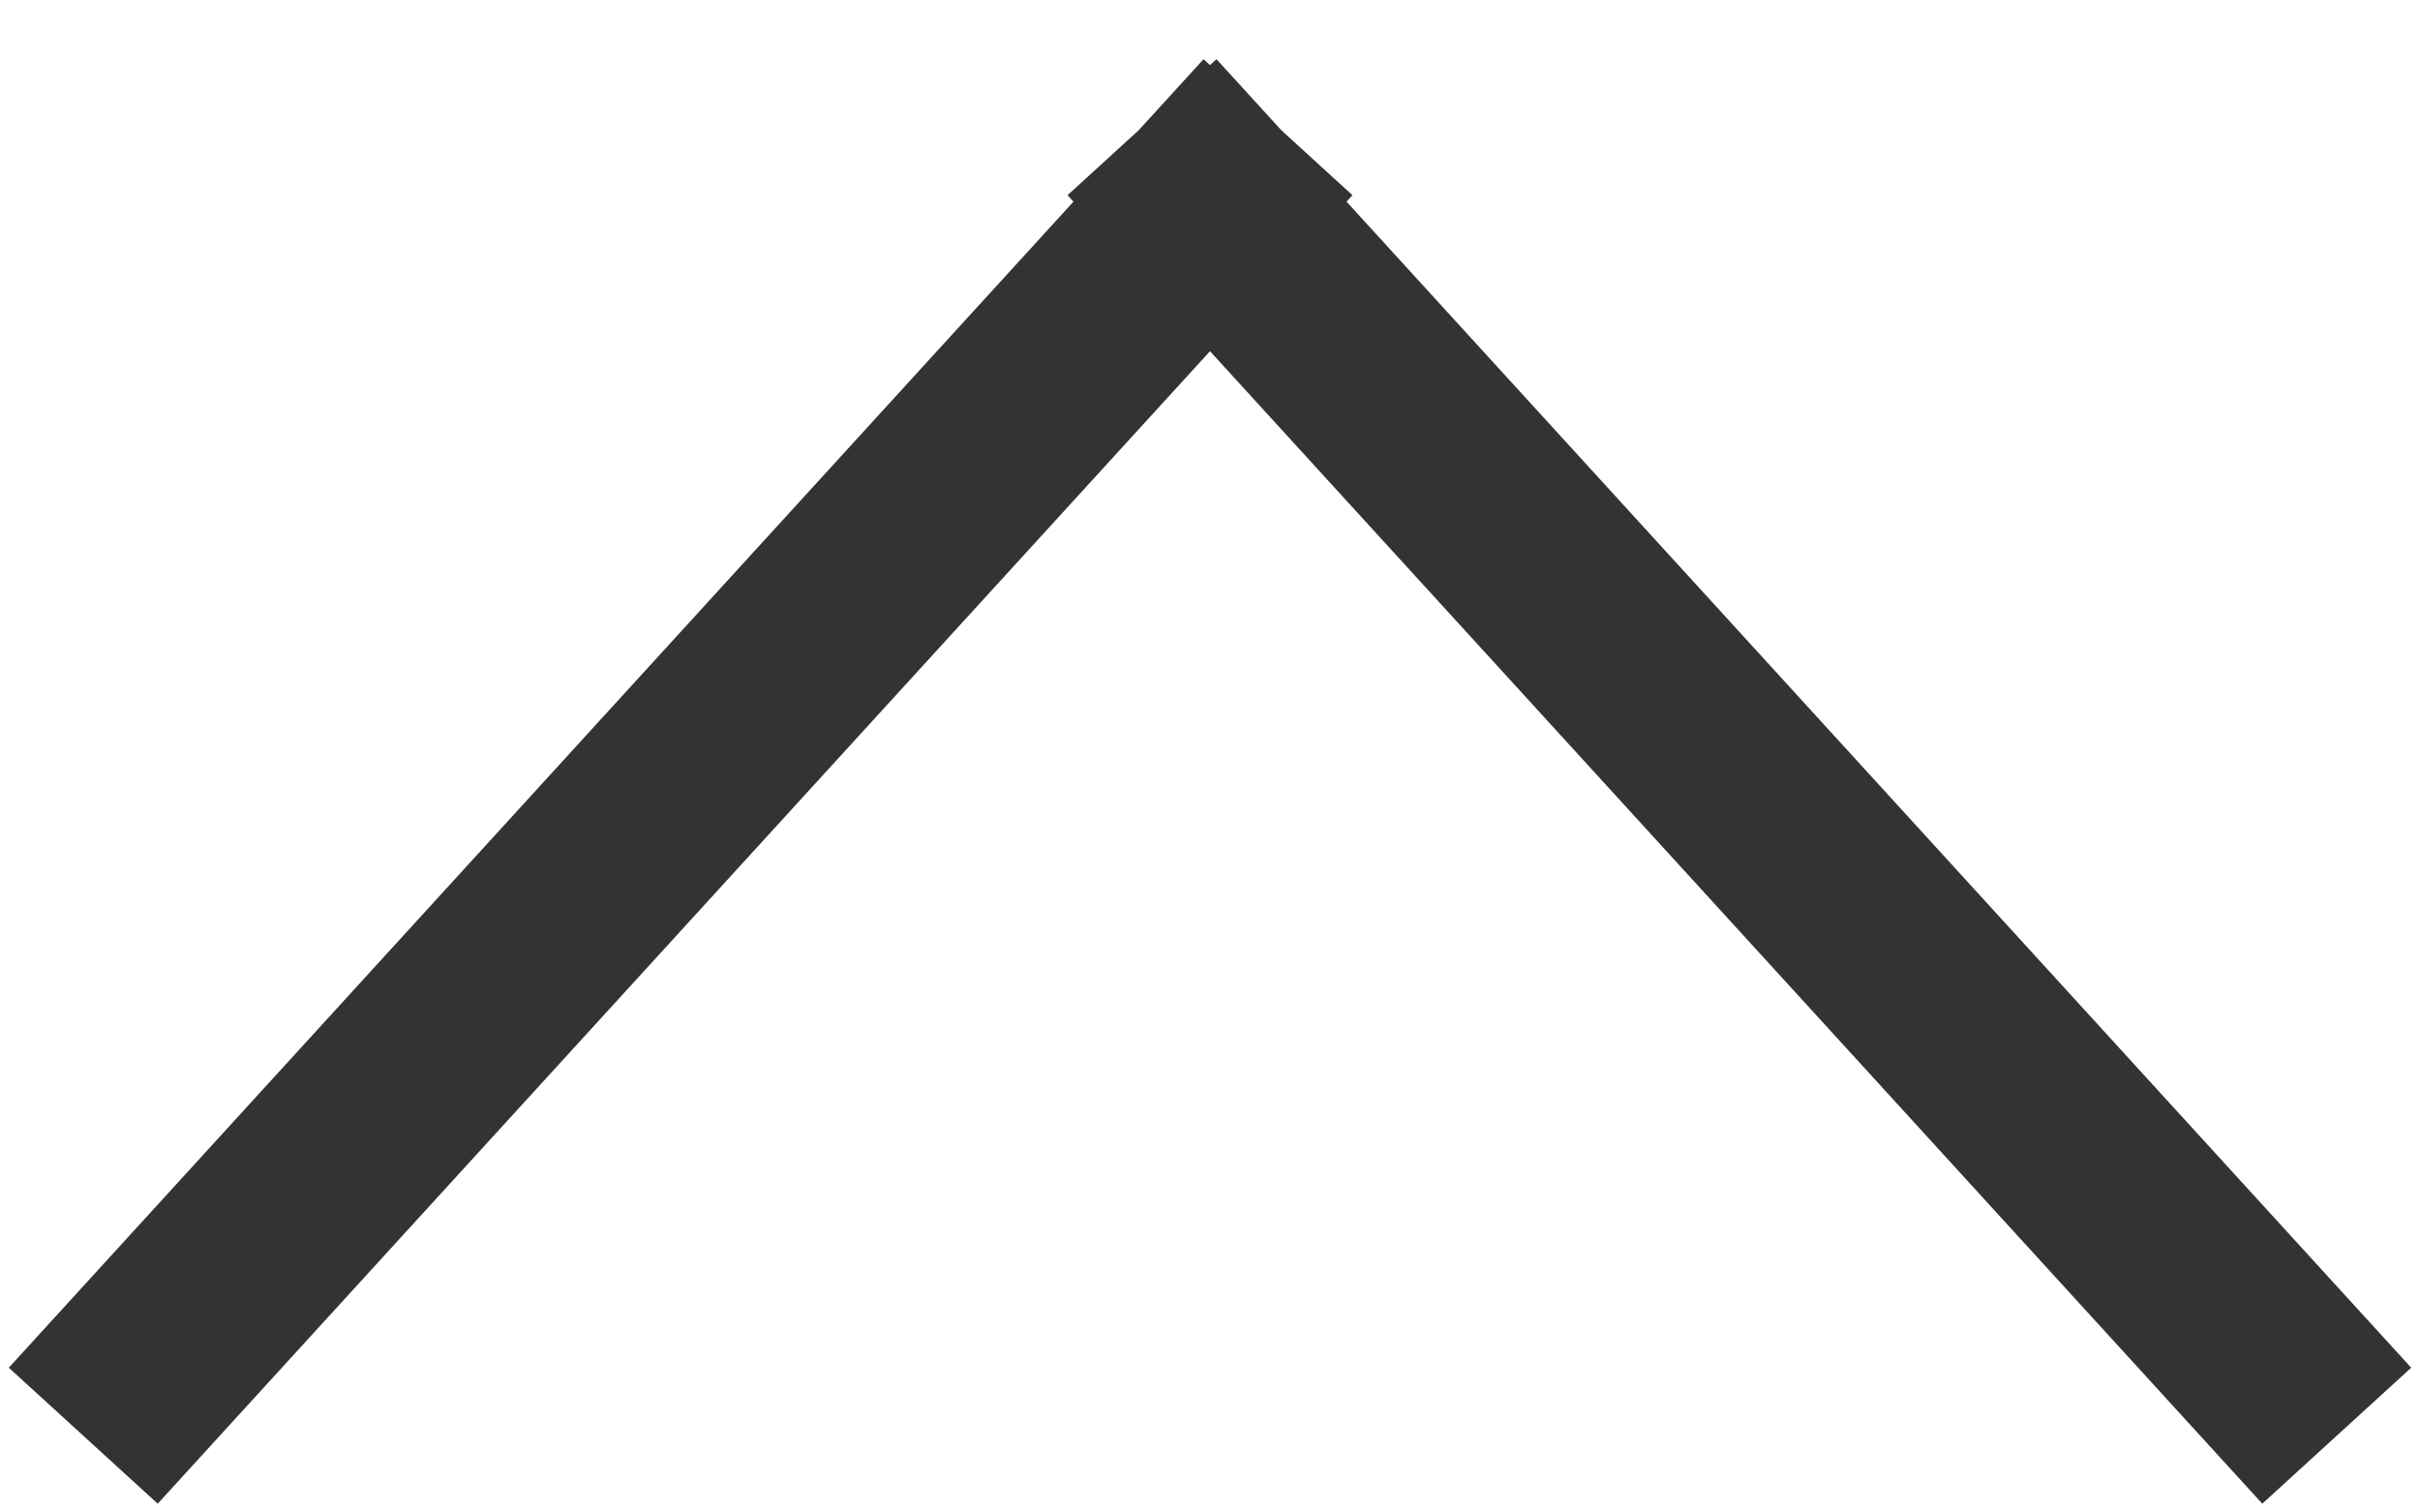 <?xml version="1.0" encoding="UTF-8"?>
<svg width="24px" height="15px" viewBox="0 0 24 15" version="1.1" xmlns="http://www.w3.org/2000/svg" xmlns:xlink="http://www.w3.org/1999/xlink">
    <title>ico_up</title>
    <g id="Page-1" stroke="none" stroke-width="1" fill="none" fill-rule="evenodd" stroke-linecap="square">
        <g id="1" transform="translate(-1225, -1105)" stroke="#333333" stroke-width="2">
            <g id="car-name" transform="translate(873, 919)">
                <g id="surface-finish" transform="translate(3, 183)">
                    <path d="M350.5,5.5 L361,17 M371.5,5.5 L361,17" id="ico_up" transform="translate(361, 11) scale(1, -1) translate(-361, -11) "></path>
                </g>
            </g>
        </g>
    </g>
</svg>